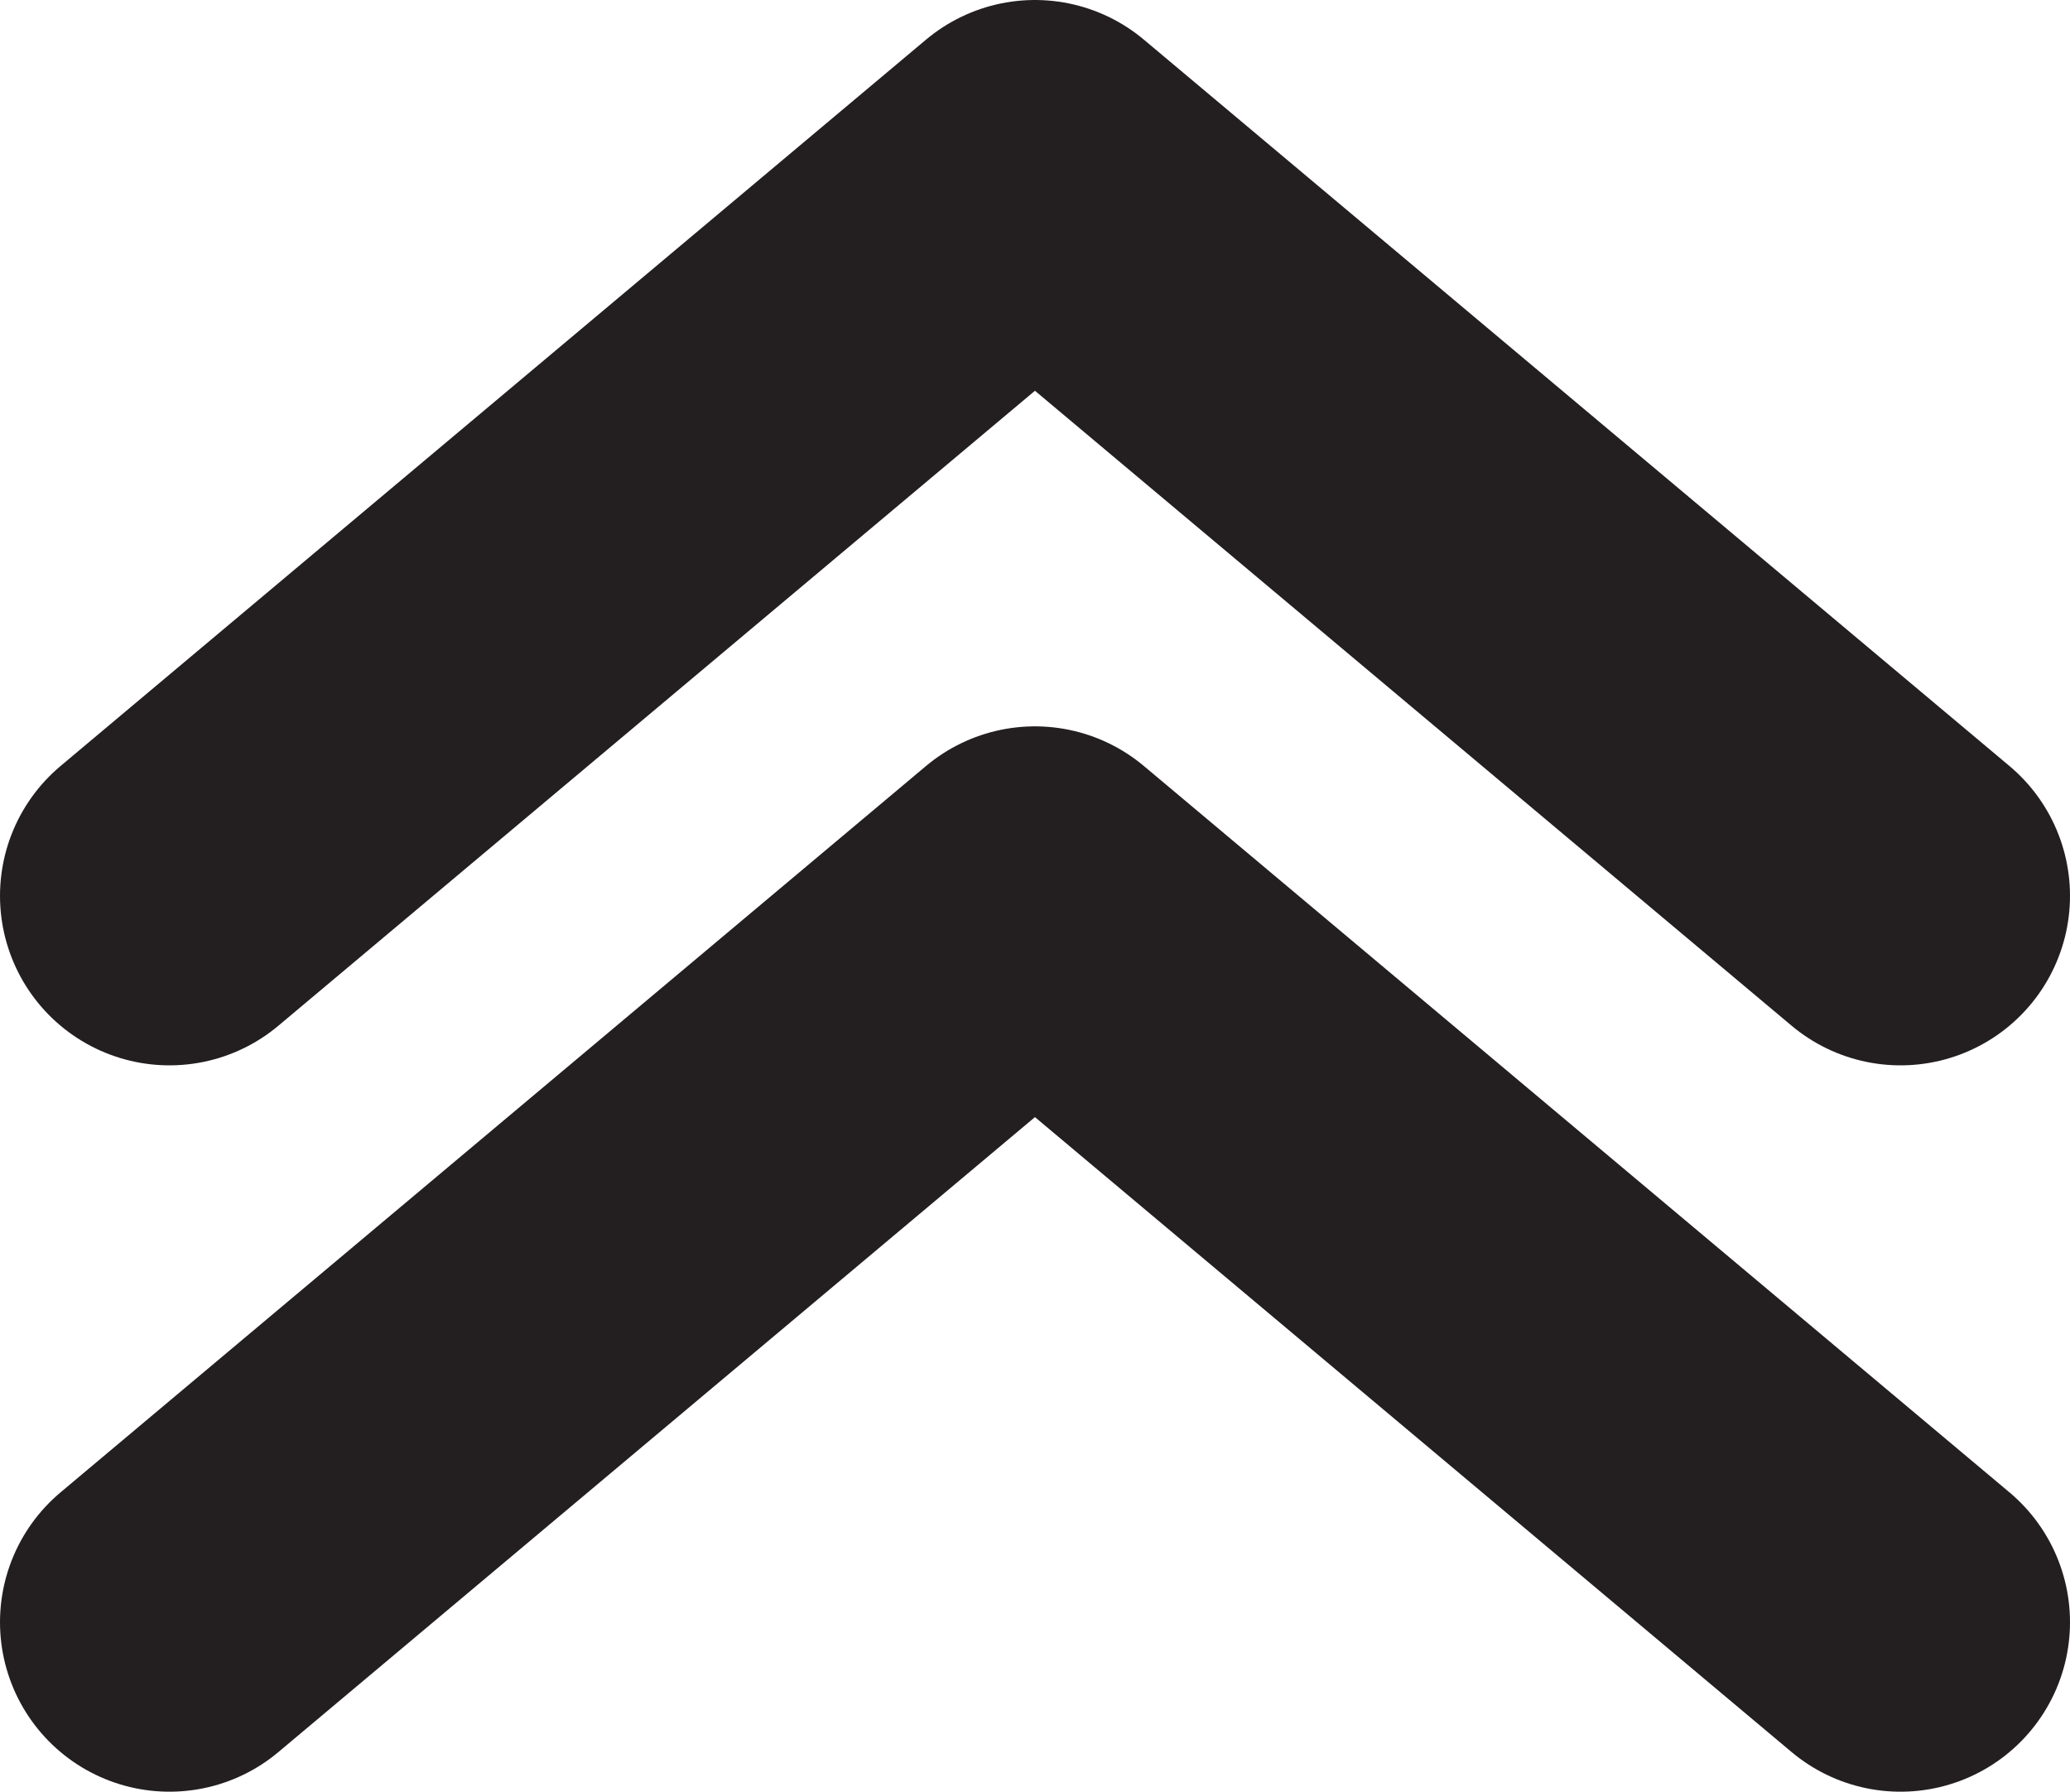 <svg xmlns="http://www.w3.org/2000/svg" viewBox="0 0 183.21 158.56"><defs><style>.cls-1{fill:none;stroke:#231f20;stroke-linecap:round;stroke-linejoin:round;stroke-width:30px;}</style></defs><g id="Layer_2" data-name="Layer 2"><g id="Layer_1-2" data-name="Layer 1"><polyline class="cls-1" points="168.21 79.28 91.6 15 15 79.28"/><polyline class="cls-1" points="168.21 143.56 91.6 79.28 15 143.56"/></g></g></svg>